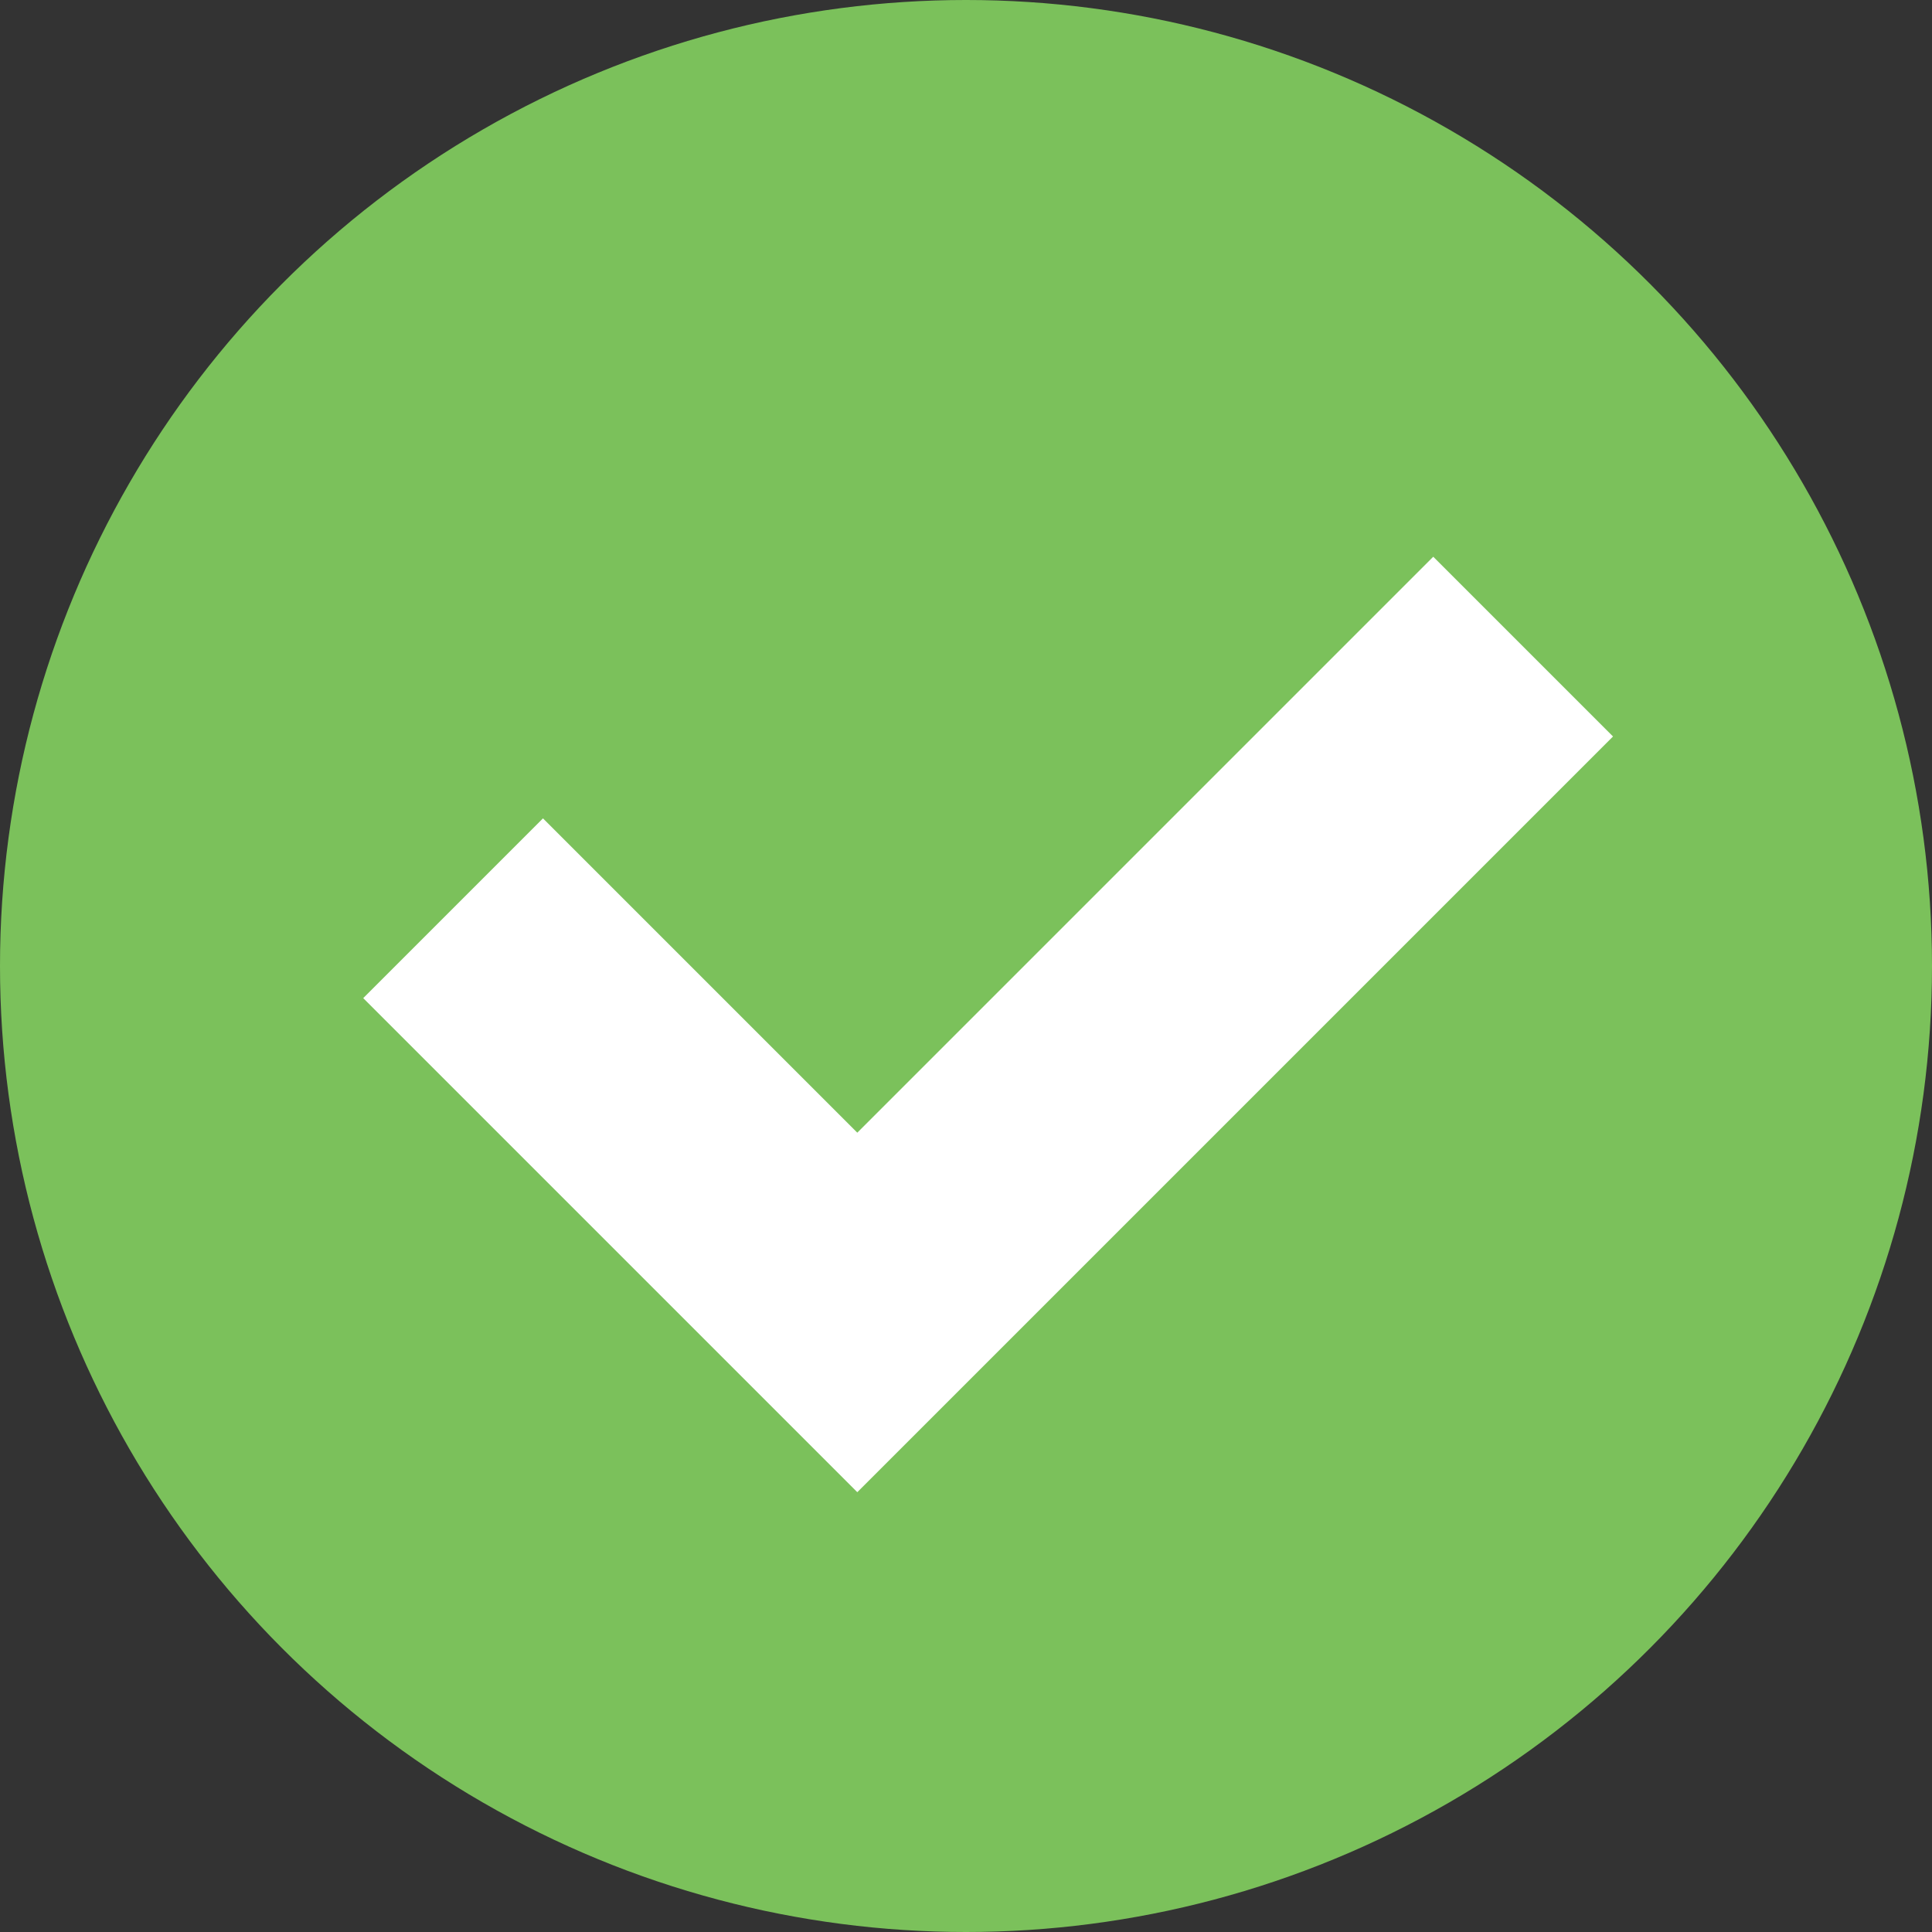<svg id="Group_66" data-name="Group 66" xmlns="http://www.w3.org/2000/svg" width="19" height="19" viewBox="0 0 19 19">
  <rect x="0" y="0" width="19" height="19" fill="#333333" stroke="none"/>
  <circle id="Ellipse_2" data-name="Ellipse 2" cx="9.5" cy="9.5" r="9.5" fill="#7bc15b"/>
  <path id="Path_13" data-name="Path 13" d="M1994.424,628.082l3.975,3.975,6.548-6.548" transform="translate(-1989.968 -619.15)" fill="none" stroke="#fff" stroke-width="2.5"/>
</svg>
